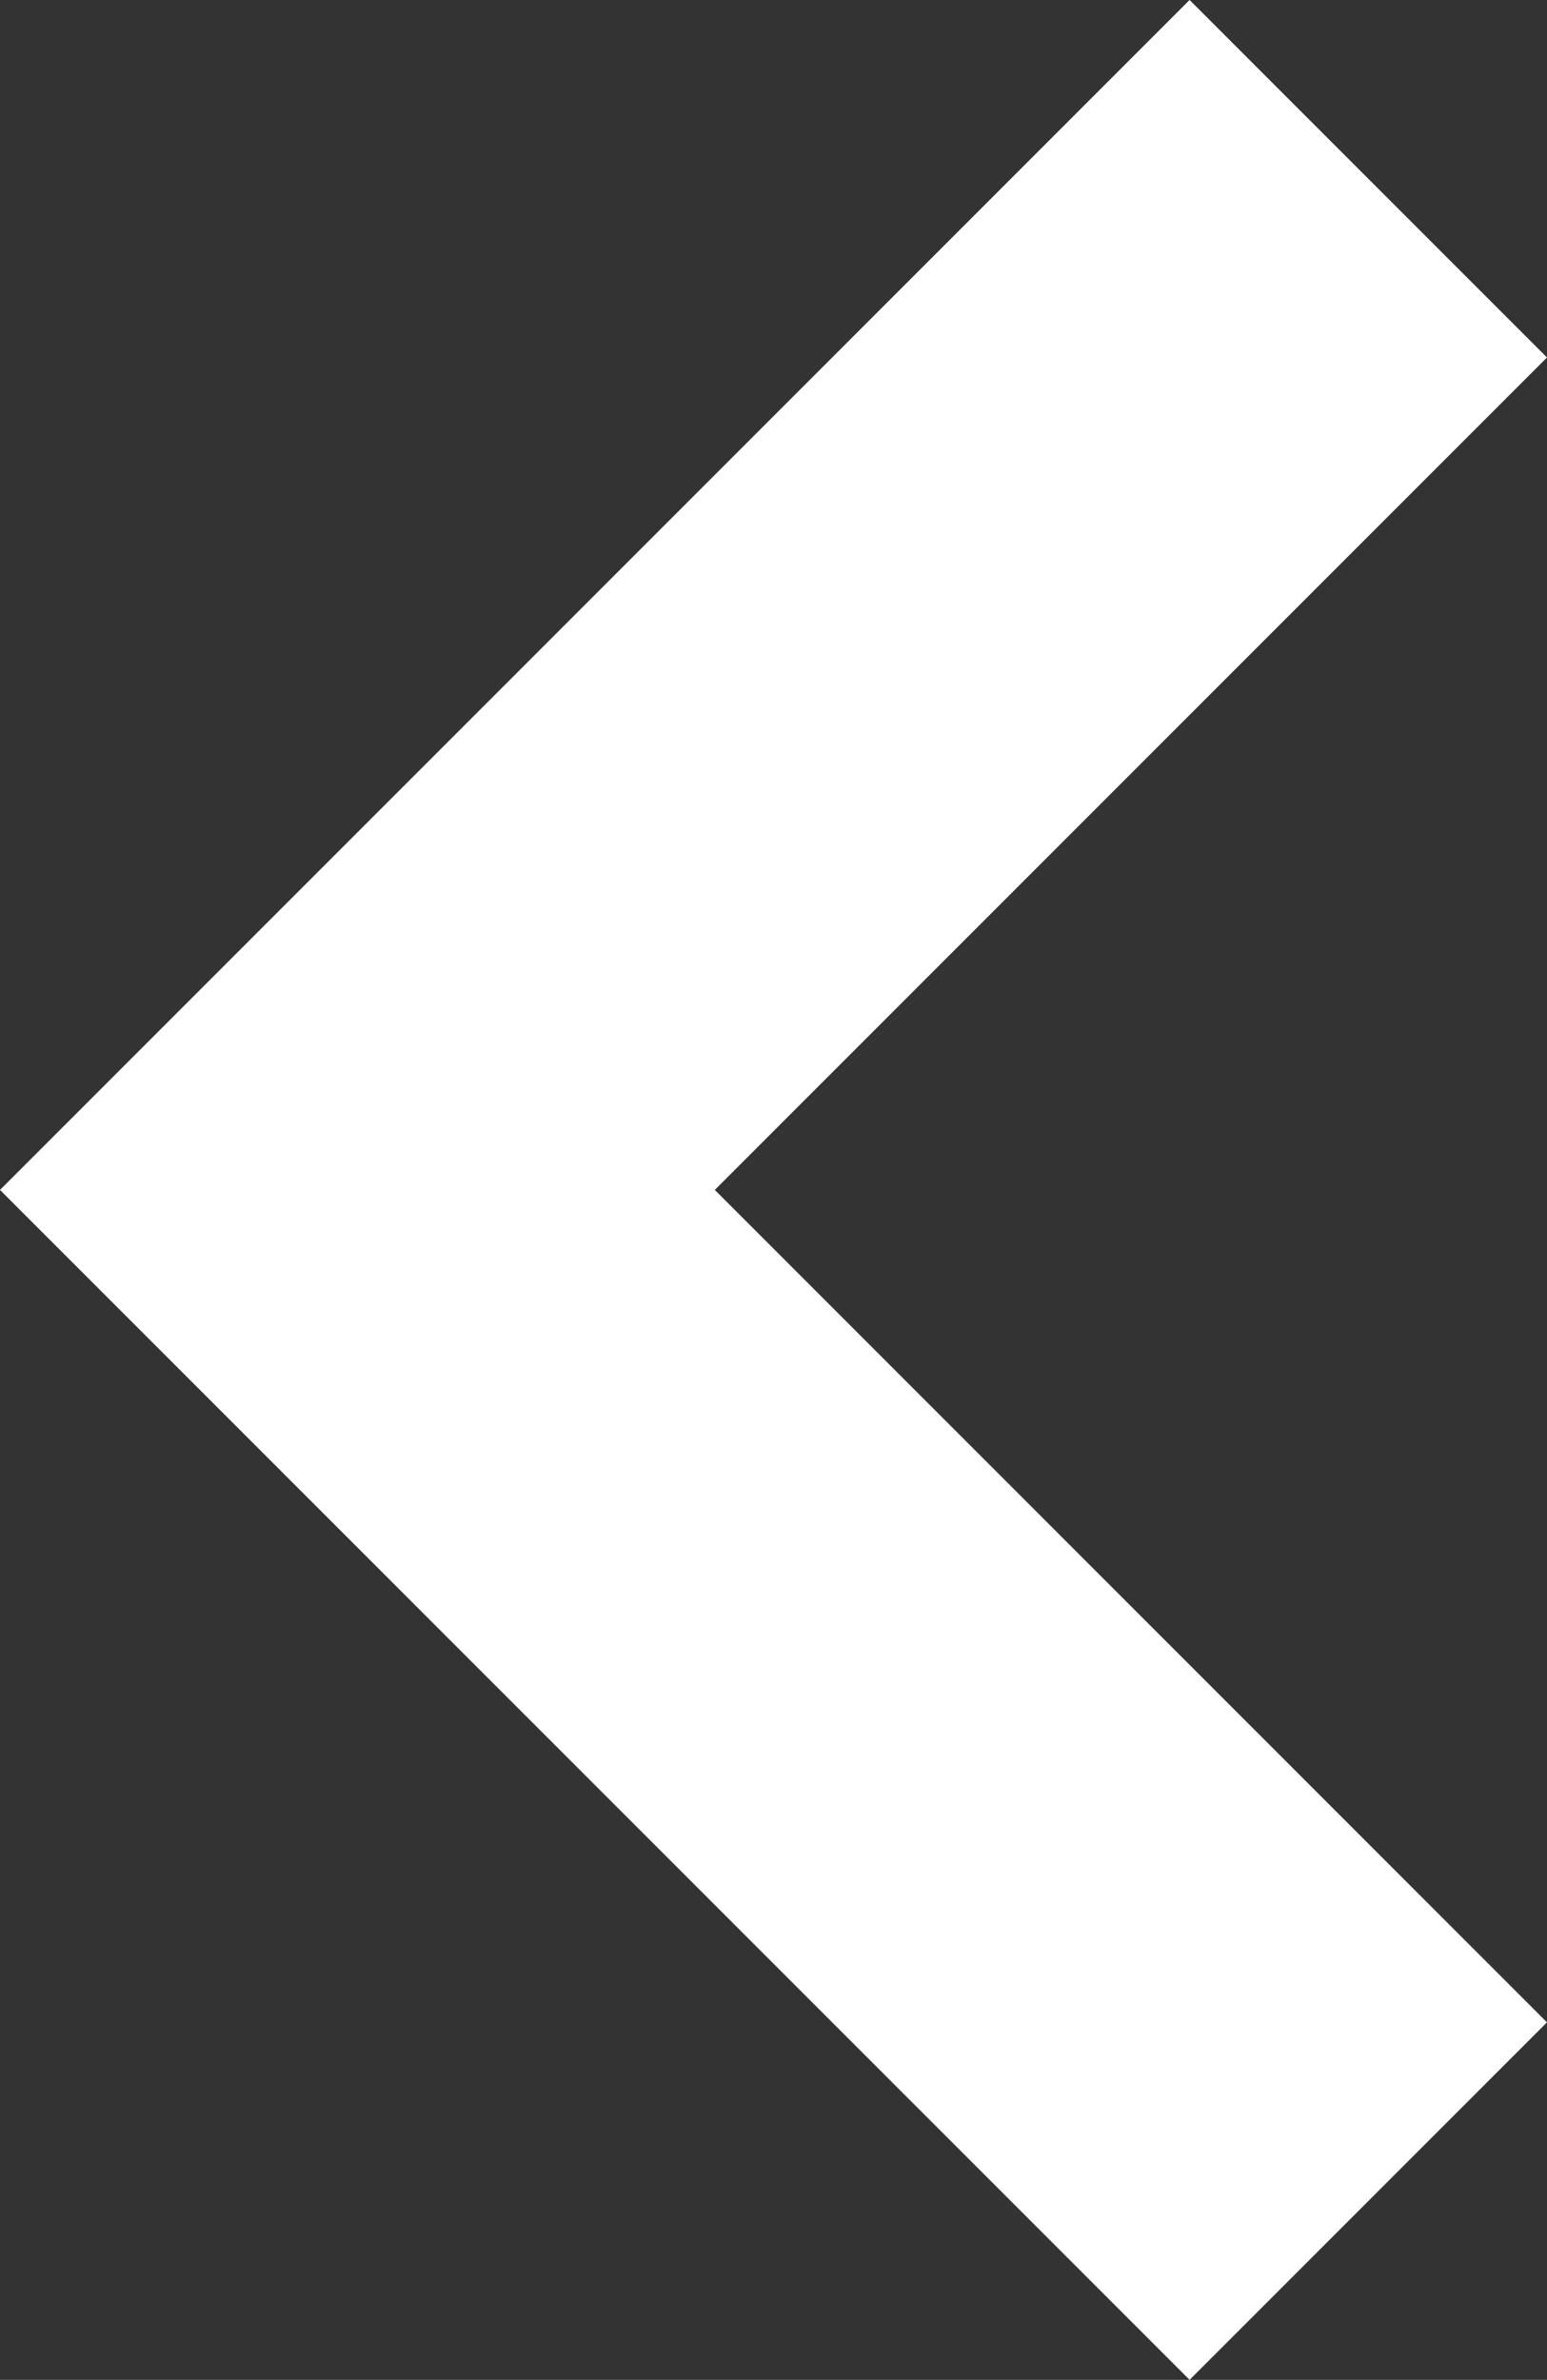 <svg xmlns="http://www.w3.org/2000/svg" width="30.607" height="47.071" viewBox="0 0 30.607 47.071">
  <rect x="0" y="0" width="30.607" height="47.071" fill="#333333" stroke="none"/>
  <path id="Path_2" data-name="Path 2" d="M732.46,221.95l20-20,20,20" transform="translate(-194.879 775.995) rotate(-90)" fill="none" stroke="#fff" stroke-width="10"/>
</svg>
